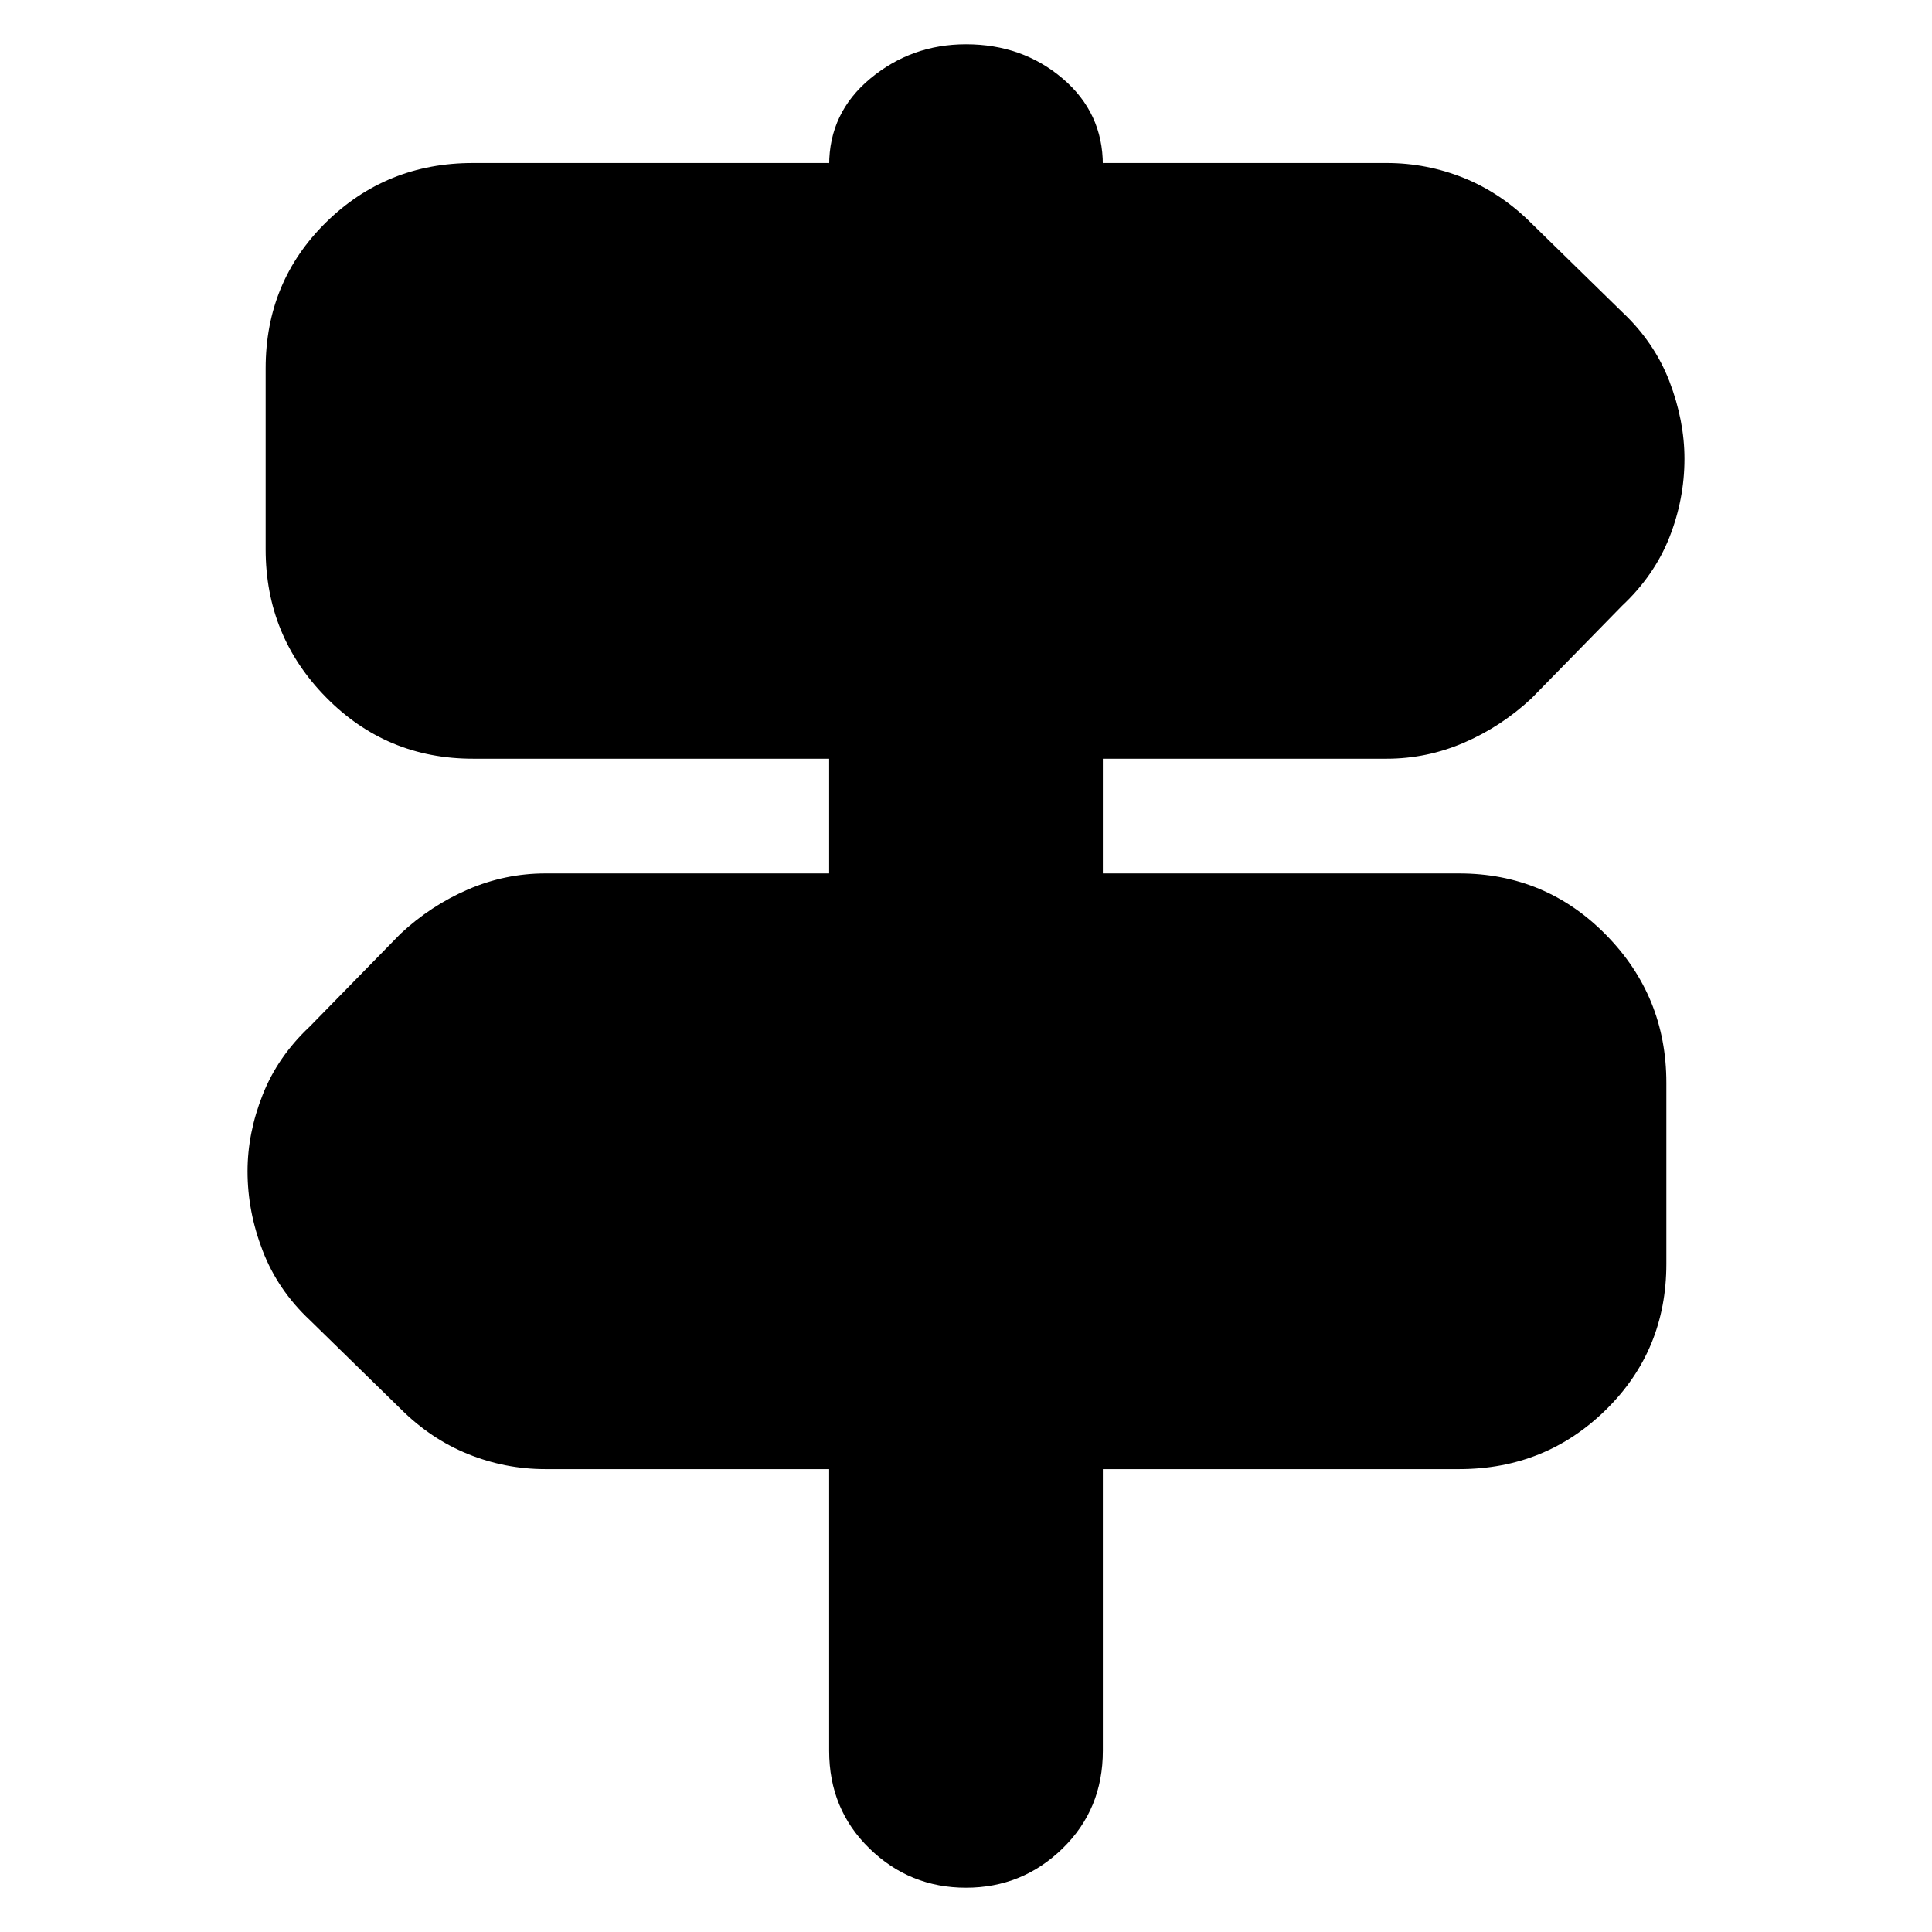 <svg xmlns="http://www.w3.org/2000/svg" height="24" width="24"><path d="M12 23.45q-.7 0-1.2-.488-.5-.487-.5-1.212v-3.5H6.775q-.5 0-.963-.188-.462-.187-.837-.562L3.85 16.4q-.4-.375-.587-.863-.188-.487-.188-.987 0-.475.188-.95.187-.475.587-.85l1.125-1.15q.375-.35.837-.55.463-.2.963-.2H10.3V9.425H5.875q-1.075 0-1.825-.763Q3.3 7.9 3.3 6.825v-2.25q0-1.075.75-1.813.75-.737 1.825-.737H10.3v.025q0-.65.512-1.075Q11.325.55 12 .55q.7 0 1.2.425t.5 1.075v-.025h3.525q.5 0 .963.187.462.188.837.563l1.125 1.1q.4.375.588.862.187.488.187.963 0 .5-.187.975-.188.475-.588.85l-1.125 1.15q-.375.35-.837.55-.463.2-.963.2H13.7v1.425h4.425q1.075 0 1.825.763.75.762.75 1.837v2.25q0 1.075-.75 1.812-.75.738-1.825.738H13.7v3.5q0 .725-.5 1.212-.5.488-1.2.488Z"/></svg>
